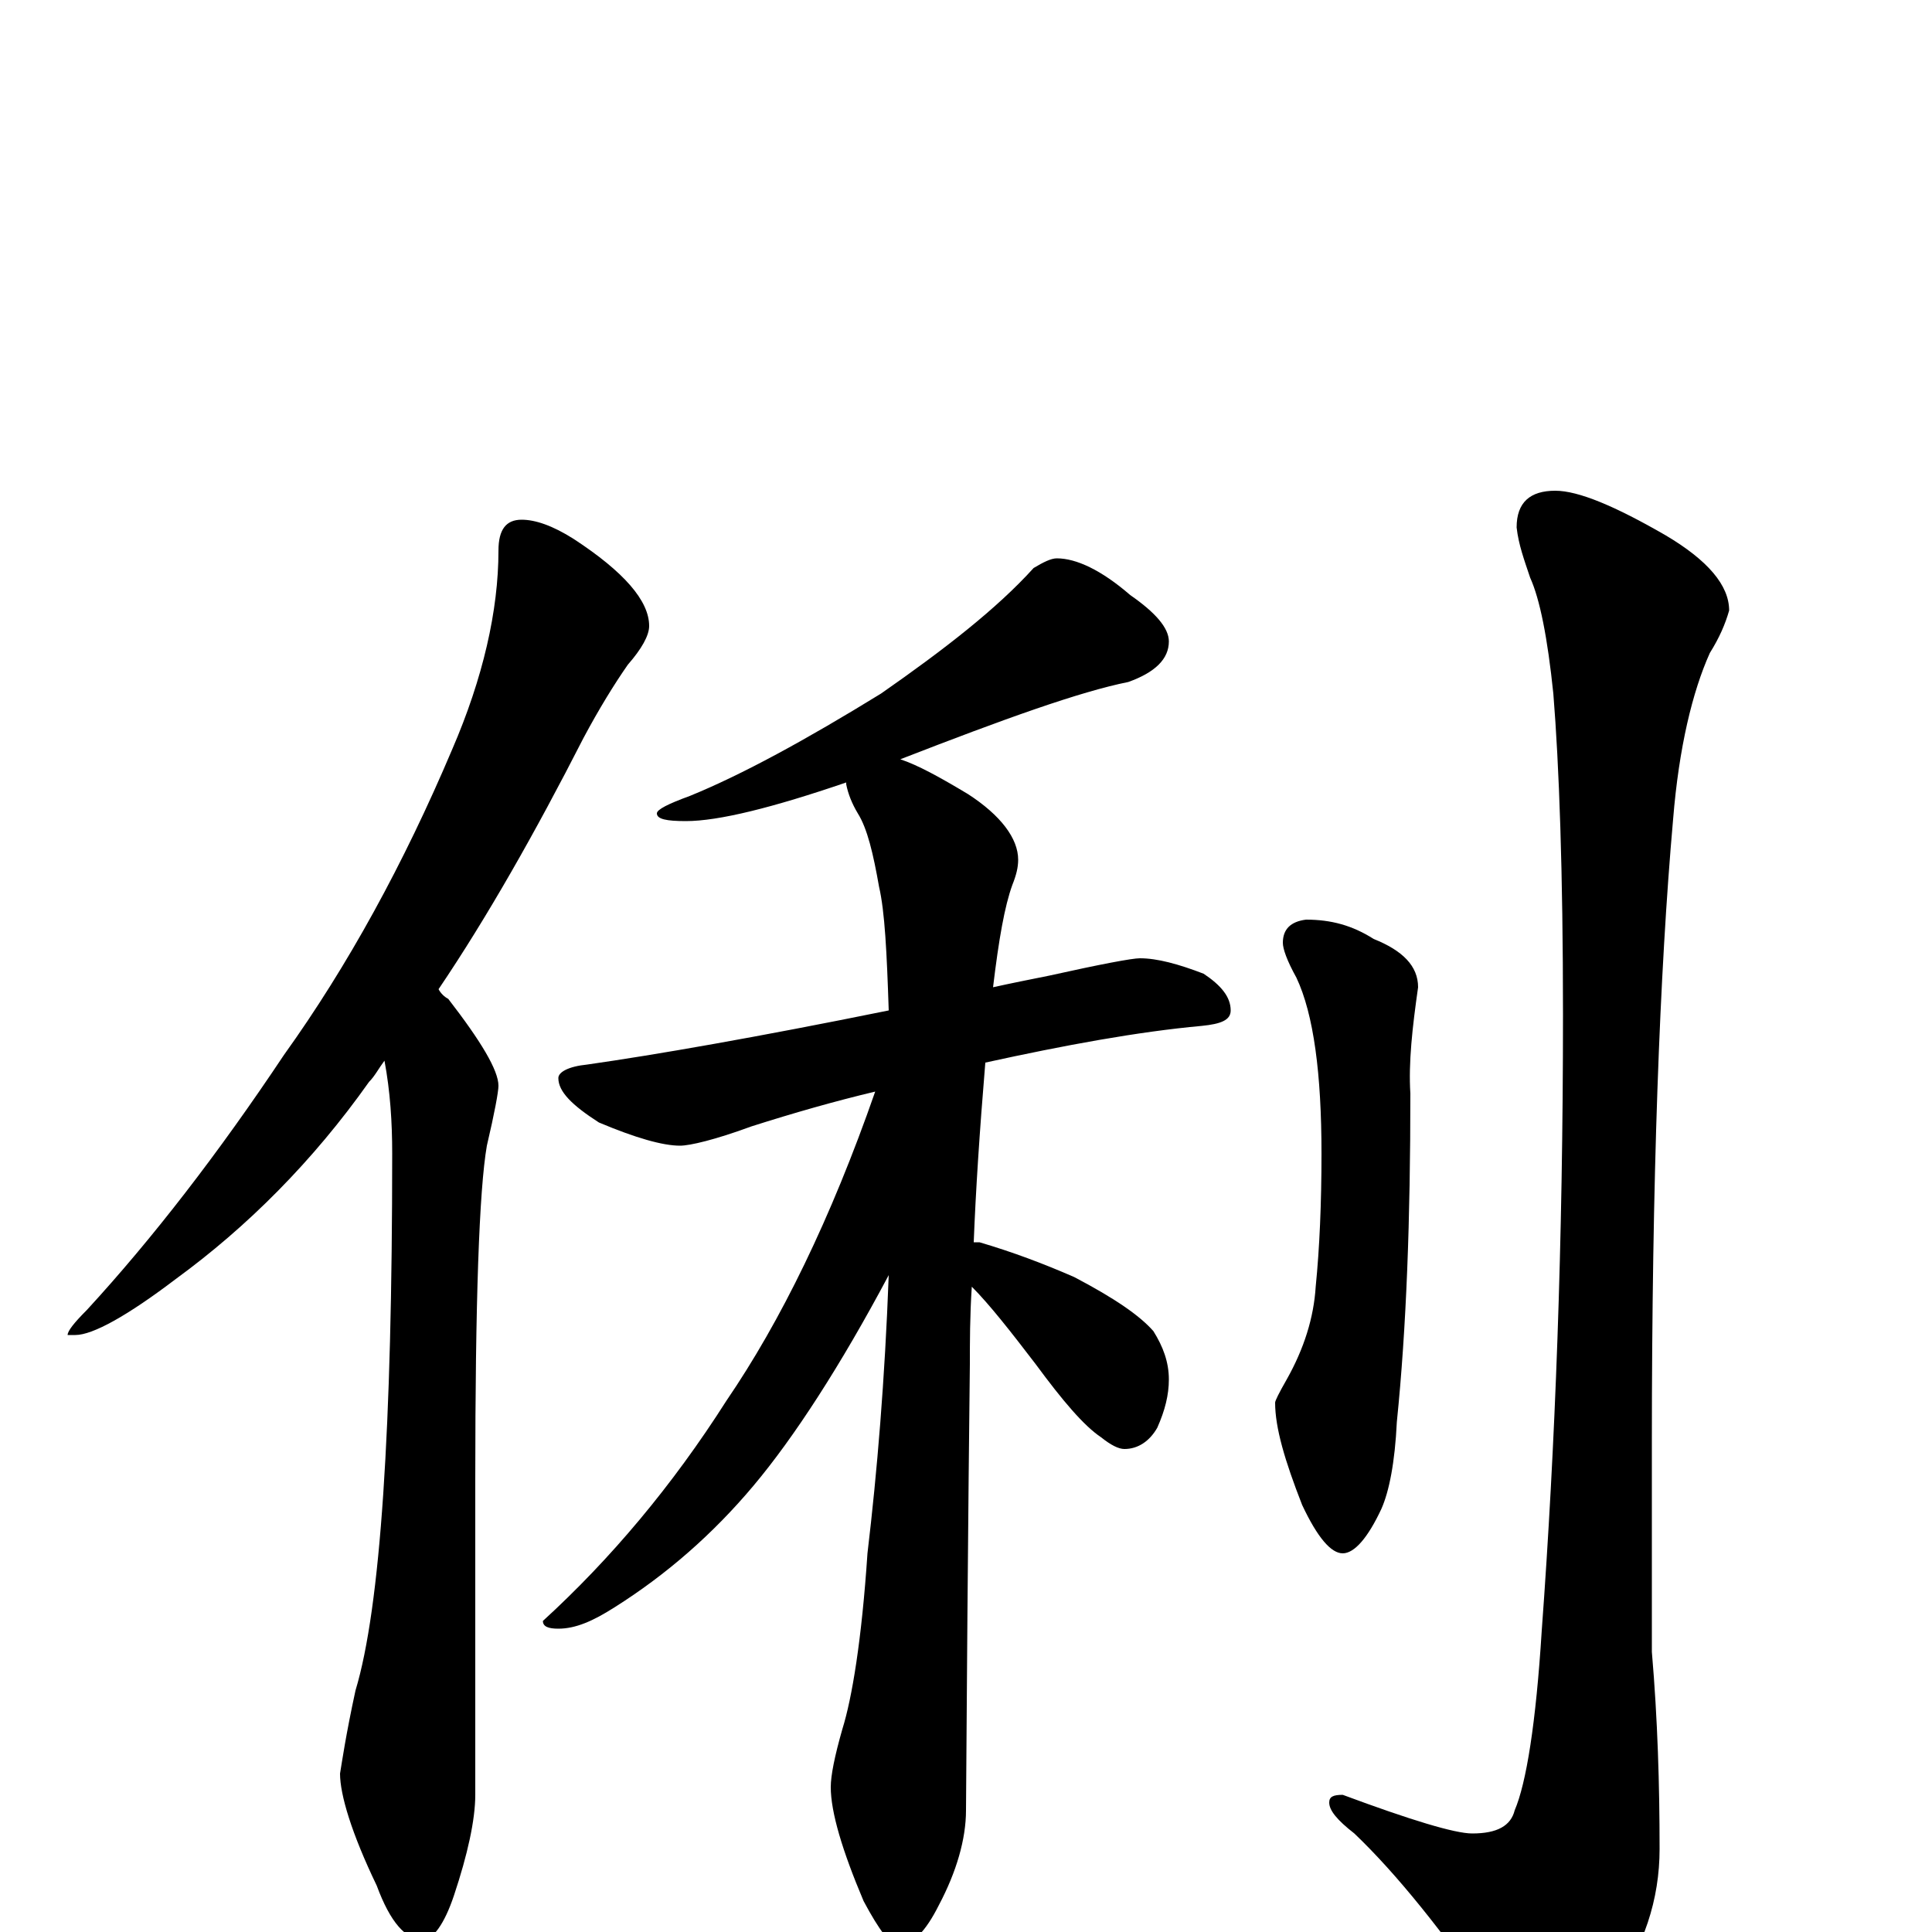 <?xml version="1.0" encoding="utf-8" ?>
<!DOCTYPE svg PUBLIC "-//W3C//DTD SVG 1.1//EN" "http://www.w3.org/Graphics/SVG/1.1/DTD/svg11.dtd">
<svg version="1.1" id="Layer_1" xmlns="http://www.w3.org/2000/svg" xmlns:xlink="http://www.w3.org/1999/xlink" x="0px" y="145px" width="1000px" height="1000px" viewBox="0 0 1000 1000" enable-background="new 0 0 1000 1000" xml:space="preserve">
<g id="Layer_1">
<path id="glyph" transform="matrix(1 0 0 -1 0 1000)" d="M270,731C277,731 286,728 297,721C323,704 336,689 336,676C336,671 332,664 325,656C318,646 310,633 302,618C277,569 252,525 227,488C228,486 230,484 232,483C249,461 258,446 258,438C258,435 256,424 252,407C248,384 246,326 246,234l0,-163C246,58 242,40 235,19C230,4 224,-4 219,-4C210,-4 202,5 195,24C182,51 176,71 176,82C177,88 179,102 184,125C197,168 203,261 203,403C203,419 202,435 199,451C196,447 194,443 191,440C162,399 128,365 91,338C66,319 48,309 39,309l-4,0C35,311 38,315 45,322C79,359 113,403 147,454C180,500 209,553 234,612C250,649 258,684 258,715C258,726 262,731 270,731M547,711C557,711 570,705 585,692C598,683 605,675 605,668C605,659 598,652 584,647C559,642 520,628 466,607C475,604 486,598 501,589C518,578 527,566 527,555C527,551 526,547 524,542C520,531 517,514 514,489C523,491 533,493 543,495C570,501 586,504 590,504C599,504 610,501 623,496C632,490 637,484 637,477C637,472 632,470 622,469C589,466 551,459 510,450C507,414 505,383 504,357C505,357 506,357 507,357C524,352 540,346 556,339C577,328 590,319 597,311C602,303 605,295 605,286C605,278 603,270 599,261C595,254 589,250 582,250C579,250 575,252 570,256C561,262 550,275 536,294C523,311 512,325 503,334C502,319 502,305 502,294C502,293 501,216 500,63C500,48 495,31 486,14C479,0 472,-7 465,-7C461,-7 455,1 447,16C436,42 430,62 430,75C430,81 432,91 436,105C441,121 446,151 449,196C454,238 458,286 460,340C435,293 411,256 390,231C369,206 345,185 318,168C307,161 298,157 289,157C284,157 281,158 281,161C316,193 348,231 376,275C404,316 430,369 453,435C432,430 411,424 389,417C370,410 357,407 352,407C343,407 329,411 310,419C296,428 289,435 289,442C289,445 294,448 304,449C339,454 391,463 460,477C459,507 458,528 455,541C452,558 449,571 444,579C441,584 439,589 438,594l0,1C400,582 372,575 355,575C345,575 340,576 340,579C340,581 346,584 357,588C384,599 417,617 456,641C489,664 516,685 535,706C540,709 544,711 547,711M676,524C689,524 700,521 711,514C726,508 734,500 734,489C731,468 729,450 730,434C730,369 728,313 723,264C722,243 719,228 715,219C708,204 701,196 695,196C689,196 682,204 674,221C665,244 660,261 660,274C660,275 662,279 666,286C675,302 680,318 681,334C683,354 684,377 684,403C684,444 680,475 671,494C666,503 664,509 664,512C664,519 668,523 676,524M805,746C817,746 836,738 862,723C884,710 895,697 895,684C893,677 890,670 885,662C876,642 869,613 866,576C859,497 855,389 855,253l0,-108C858,110 859,76 859,43C859,17 851,-8 834,-31C819,-52 808,-62 801,-62C793,-62 784,-54 774,-39C747,0 723,30 701,51C692,58 688,63 688,67C688,70 690,71 695,71C730,58 753,51 762,51C775,51 782,55 784,63C790,77 795,108 798,156C805,251 809,357 809,475C809,549 807,604 804,641C801,670 797,690 792,701C789,710 786,718 785,727C785,740 792,746 805,746z"/>
</g>
</svg>
